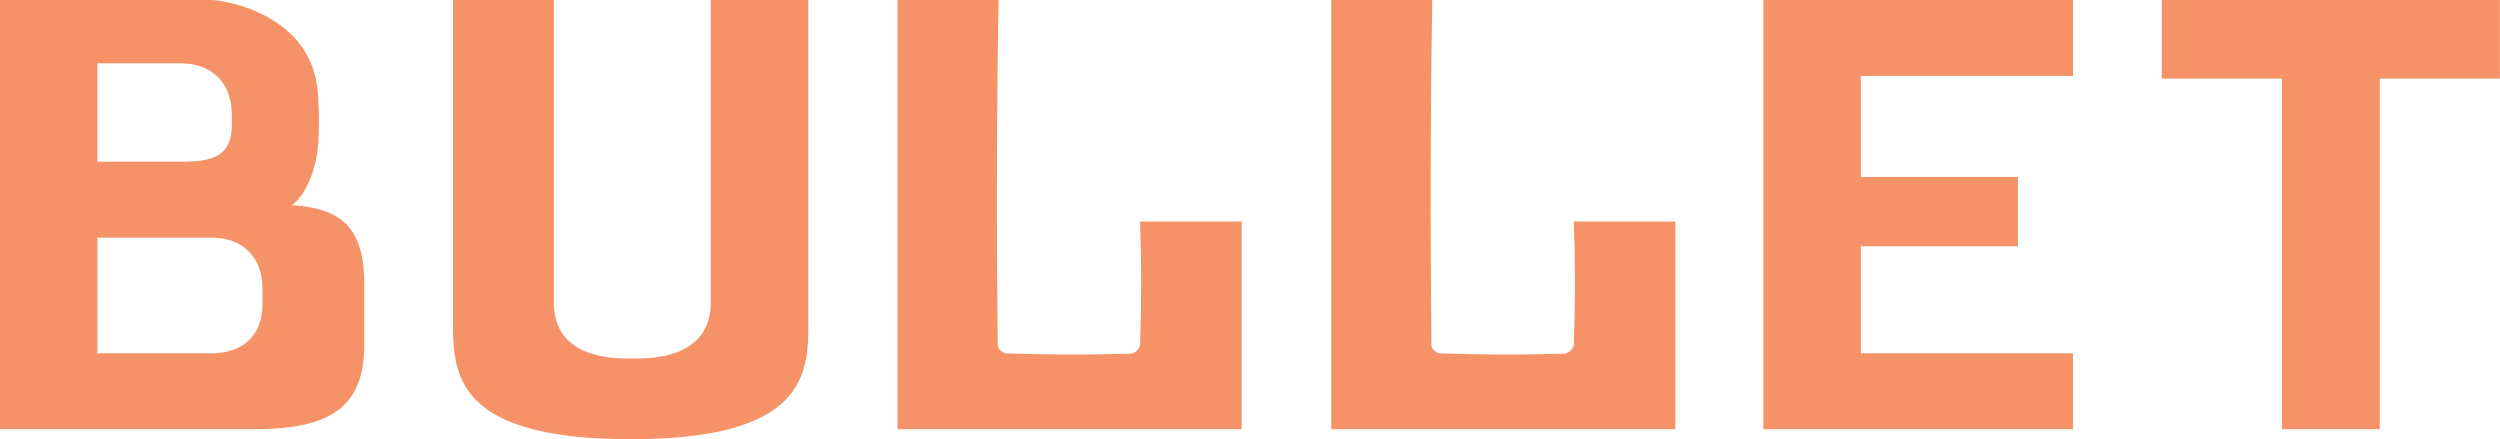 <svg fill="none" height="13" viewBox="0 0 74 13" width="74" xmlns="http://www.w3.org/2000/svg"><g clip-rule="evenodd" fill="#f59267" fill-rule="evenodd"><path d="m63.988 0v2.327h3.557v10.377h2.896v-10.377h3.557v-2.327z"/><path d="m52.195 0v12.704h9.165v-2.248h-6.278v-3.167h4.648v-2.051h-4.648v-2.99h6.278v-2.248z"/><path d="m39.406 0v12.704h10.185v-6.147h-3.006c.043 1.204.043 2.421 0 3.65-.007.122-.182.26-.251.26-1.322.039-2.409.035-3.707-.007-.081-.003-.254-.107-.254-.229-.041-3.418-.033-6.828.022-10.231z"/><path d="m26.568 0v12.704h10.185v-6.147h-3.006c.043 1.204.043 2.421 0 3.65-.007.122-.182.26-.251.26-1.322.039-2.409.035-3.707-.007-.081-.003-.254-.107-.254-.229-.041-3.418-.033-6.828.022-10.231z"/><path d="m14.201 11.947c-.695-.618-.791-1.435-.791-2.228v-9.72h2.984v8.952c0 1.663 1.74 1.663 2.312 1.663.577 0 2.332 0 2.332-1.663v-8.952h2.888v9.72c0 .792-.096 1.611-.791 2.228-.797.708-2.258 1.052-4.467 1.052-2.209.001-3.671-.344-4.467-1.052z"/><path d="m8.634 6.072c.13-.054.784-.697.801-2.13.006-.48.013-.507-.02-1.126-.128-2.379-2.749-2.815-3.171-2.817h-6.244v12.704h.118 5.253 2.187c2.268 0 3.224-.699 3.224-2.493v-1.812c0-1.768-.788-2.234-2.148-2.328zm-5.752-4.198h2.463c.936 0 1.517.584 1.517 1.525v.301c0 .94-.582 1.086-1.517 1.086h-2.463zm4.887 7.125c0 .94-.582 1.458-1.517 1.458h-3.369v-3.423h3.369c.936 0 1.517.577 1.517 1.505v.461z"/></g></svg>